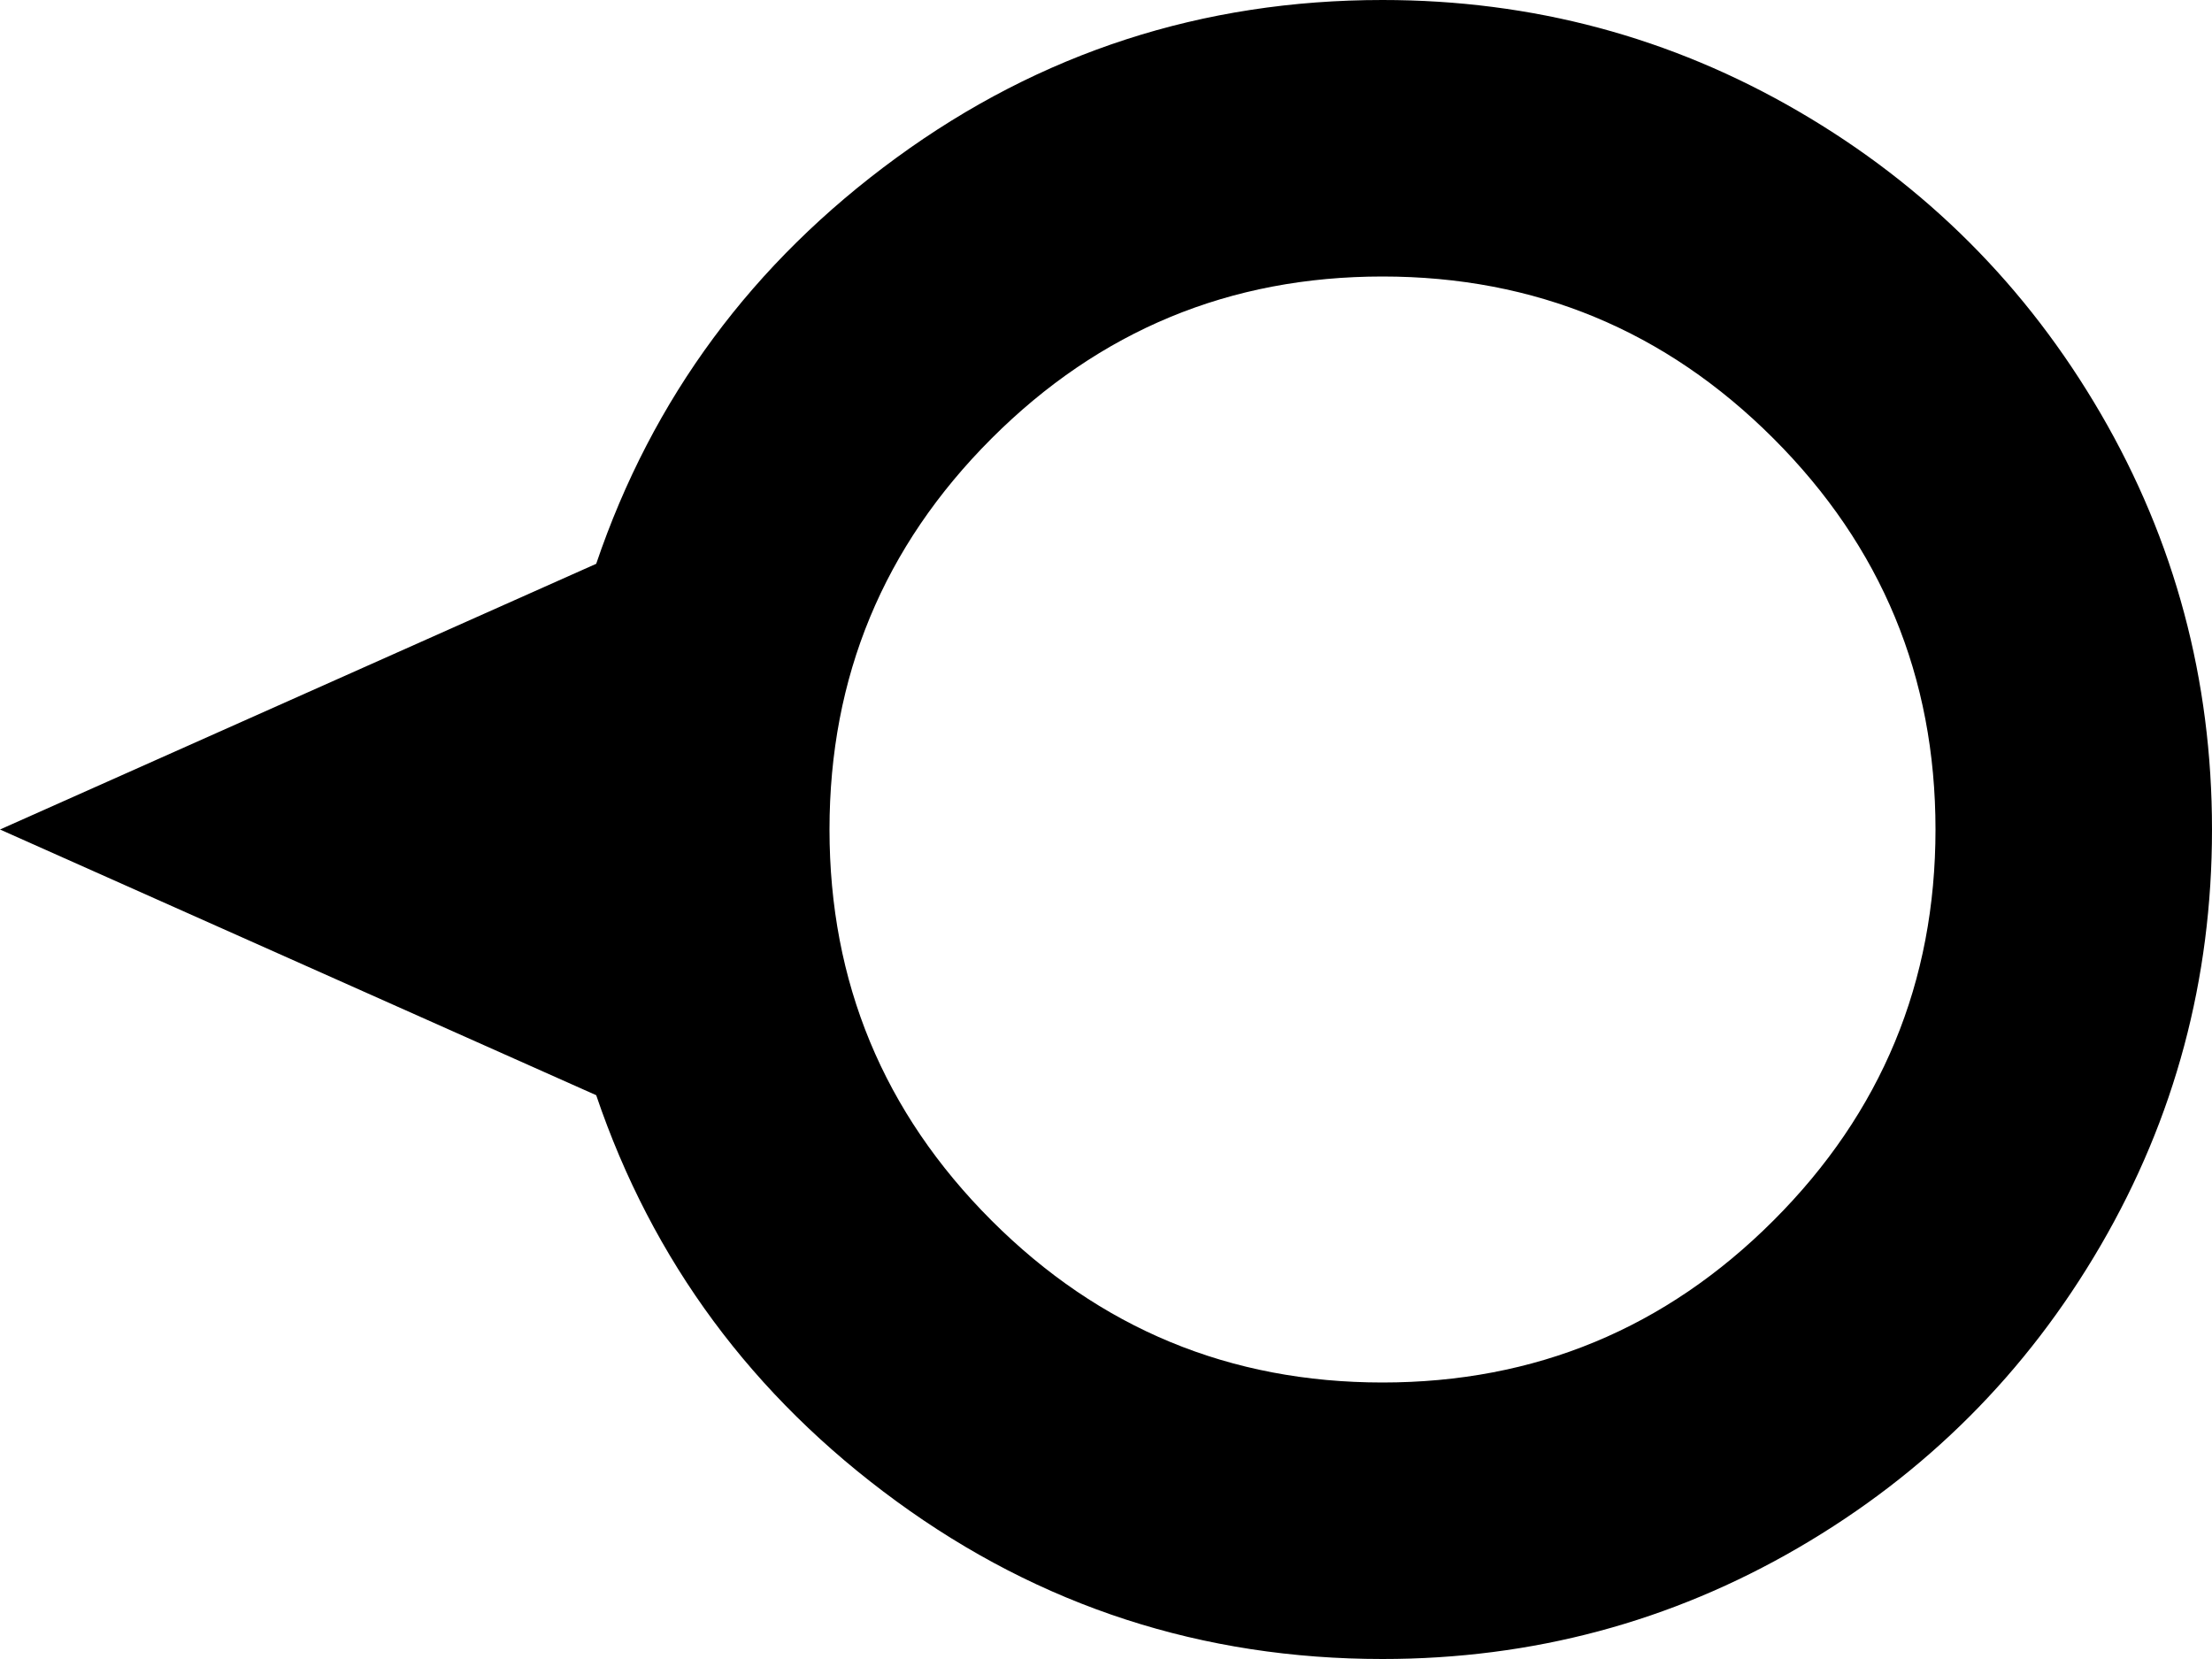 <svg xmlns="http://www.w3.org/2000/svg" xmlns:xlink="http://www.w3.org/1999/xlink" width="1024" height="768" viewBox="0 0 1024 768"><path fill="currentColor" d="M640 768q-125 0-225-73T276 507L0 384l276-123q39-115 139-188T640 0q104 0 192.5 51.5t140 140T1024 384t-51.5 192.5t-140 140T640 768m0-640q-106 0-181 75t-75 181t75 181t181 75t181-75t75-181t-75-181t-181-75"/></svg>